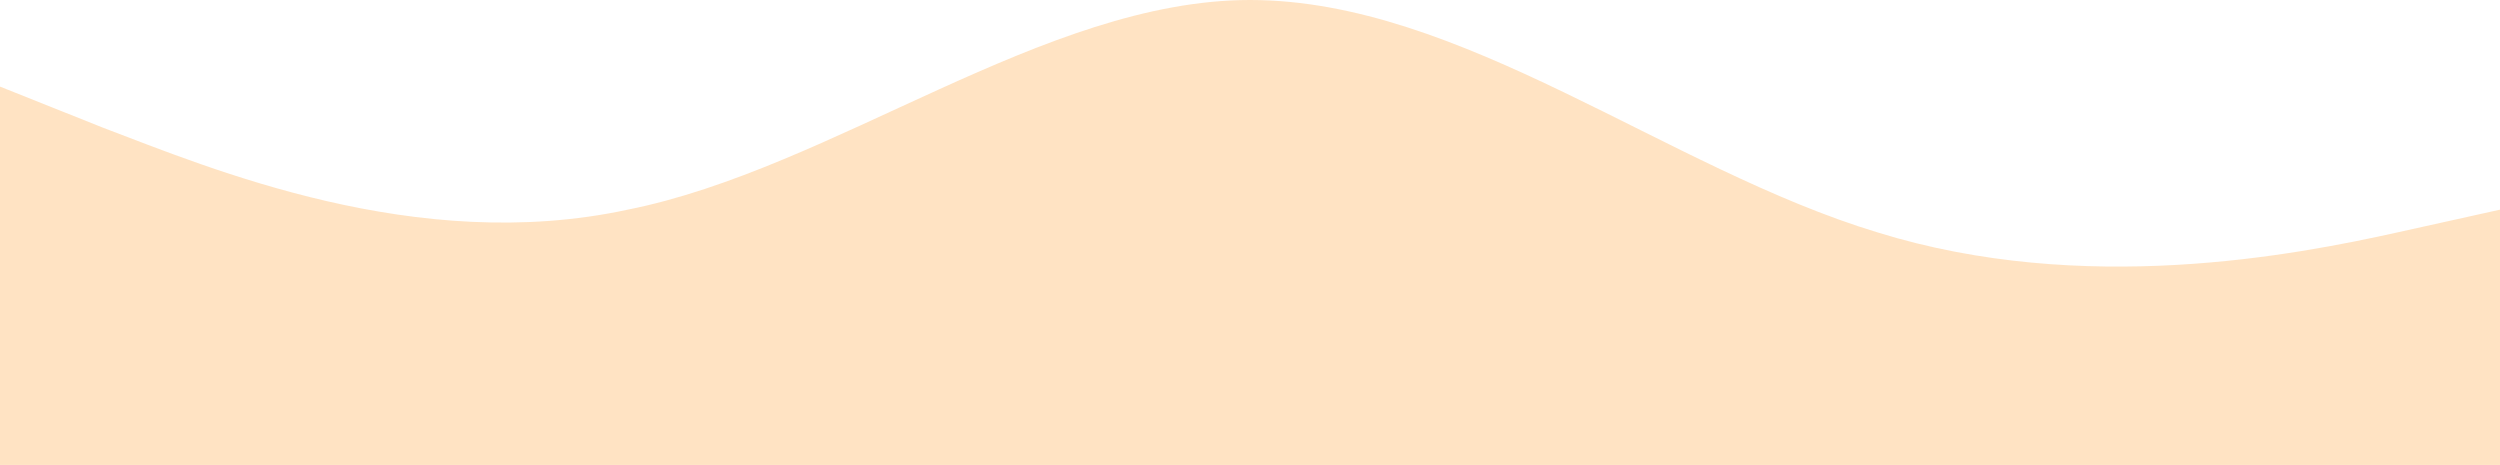 <svg width="1710" height="318" viewBox="0 0 1710 318" fill="none" xmlns="http://www.w3.org/2000/svg">
<path fill-rule="evenodd" clip-rule="evenodd" d="M0 59.235L70.325 87.294C144.351 115.353 285 174.588 429.351 143.412C570 115.353 714.351 0 855 0C999.351 0 1140 115.353 1284.35 159C1425 202.647 1569.35 174.588 1639.68 159L1710 143.412V318H1639.68C1569.35 318 1425 318 1284.35 318C1140 318 999.351 318 855 318C714.351 318 570 318 429.351 318C285 318 144.351 318 70.325 318H0V59.235Z" fill="#FF9212" fill-opacity="0.25"/>
</svg>
